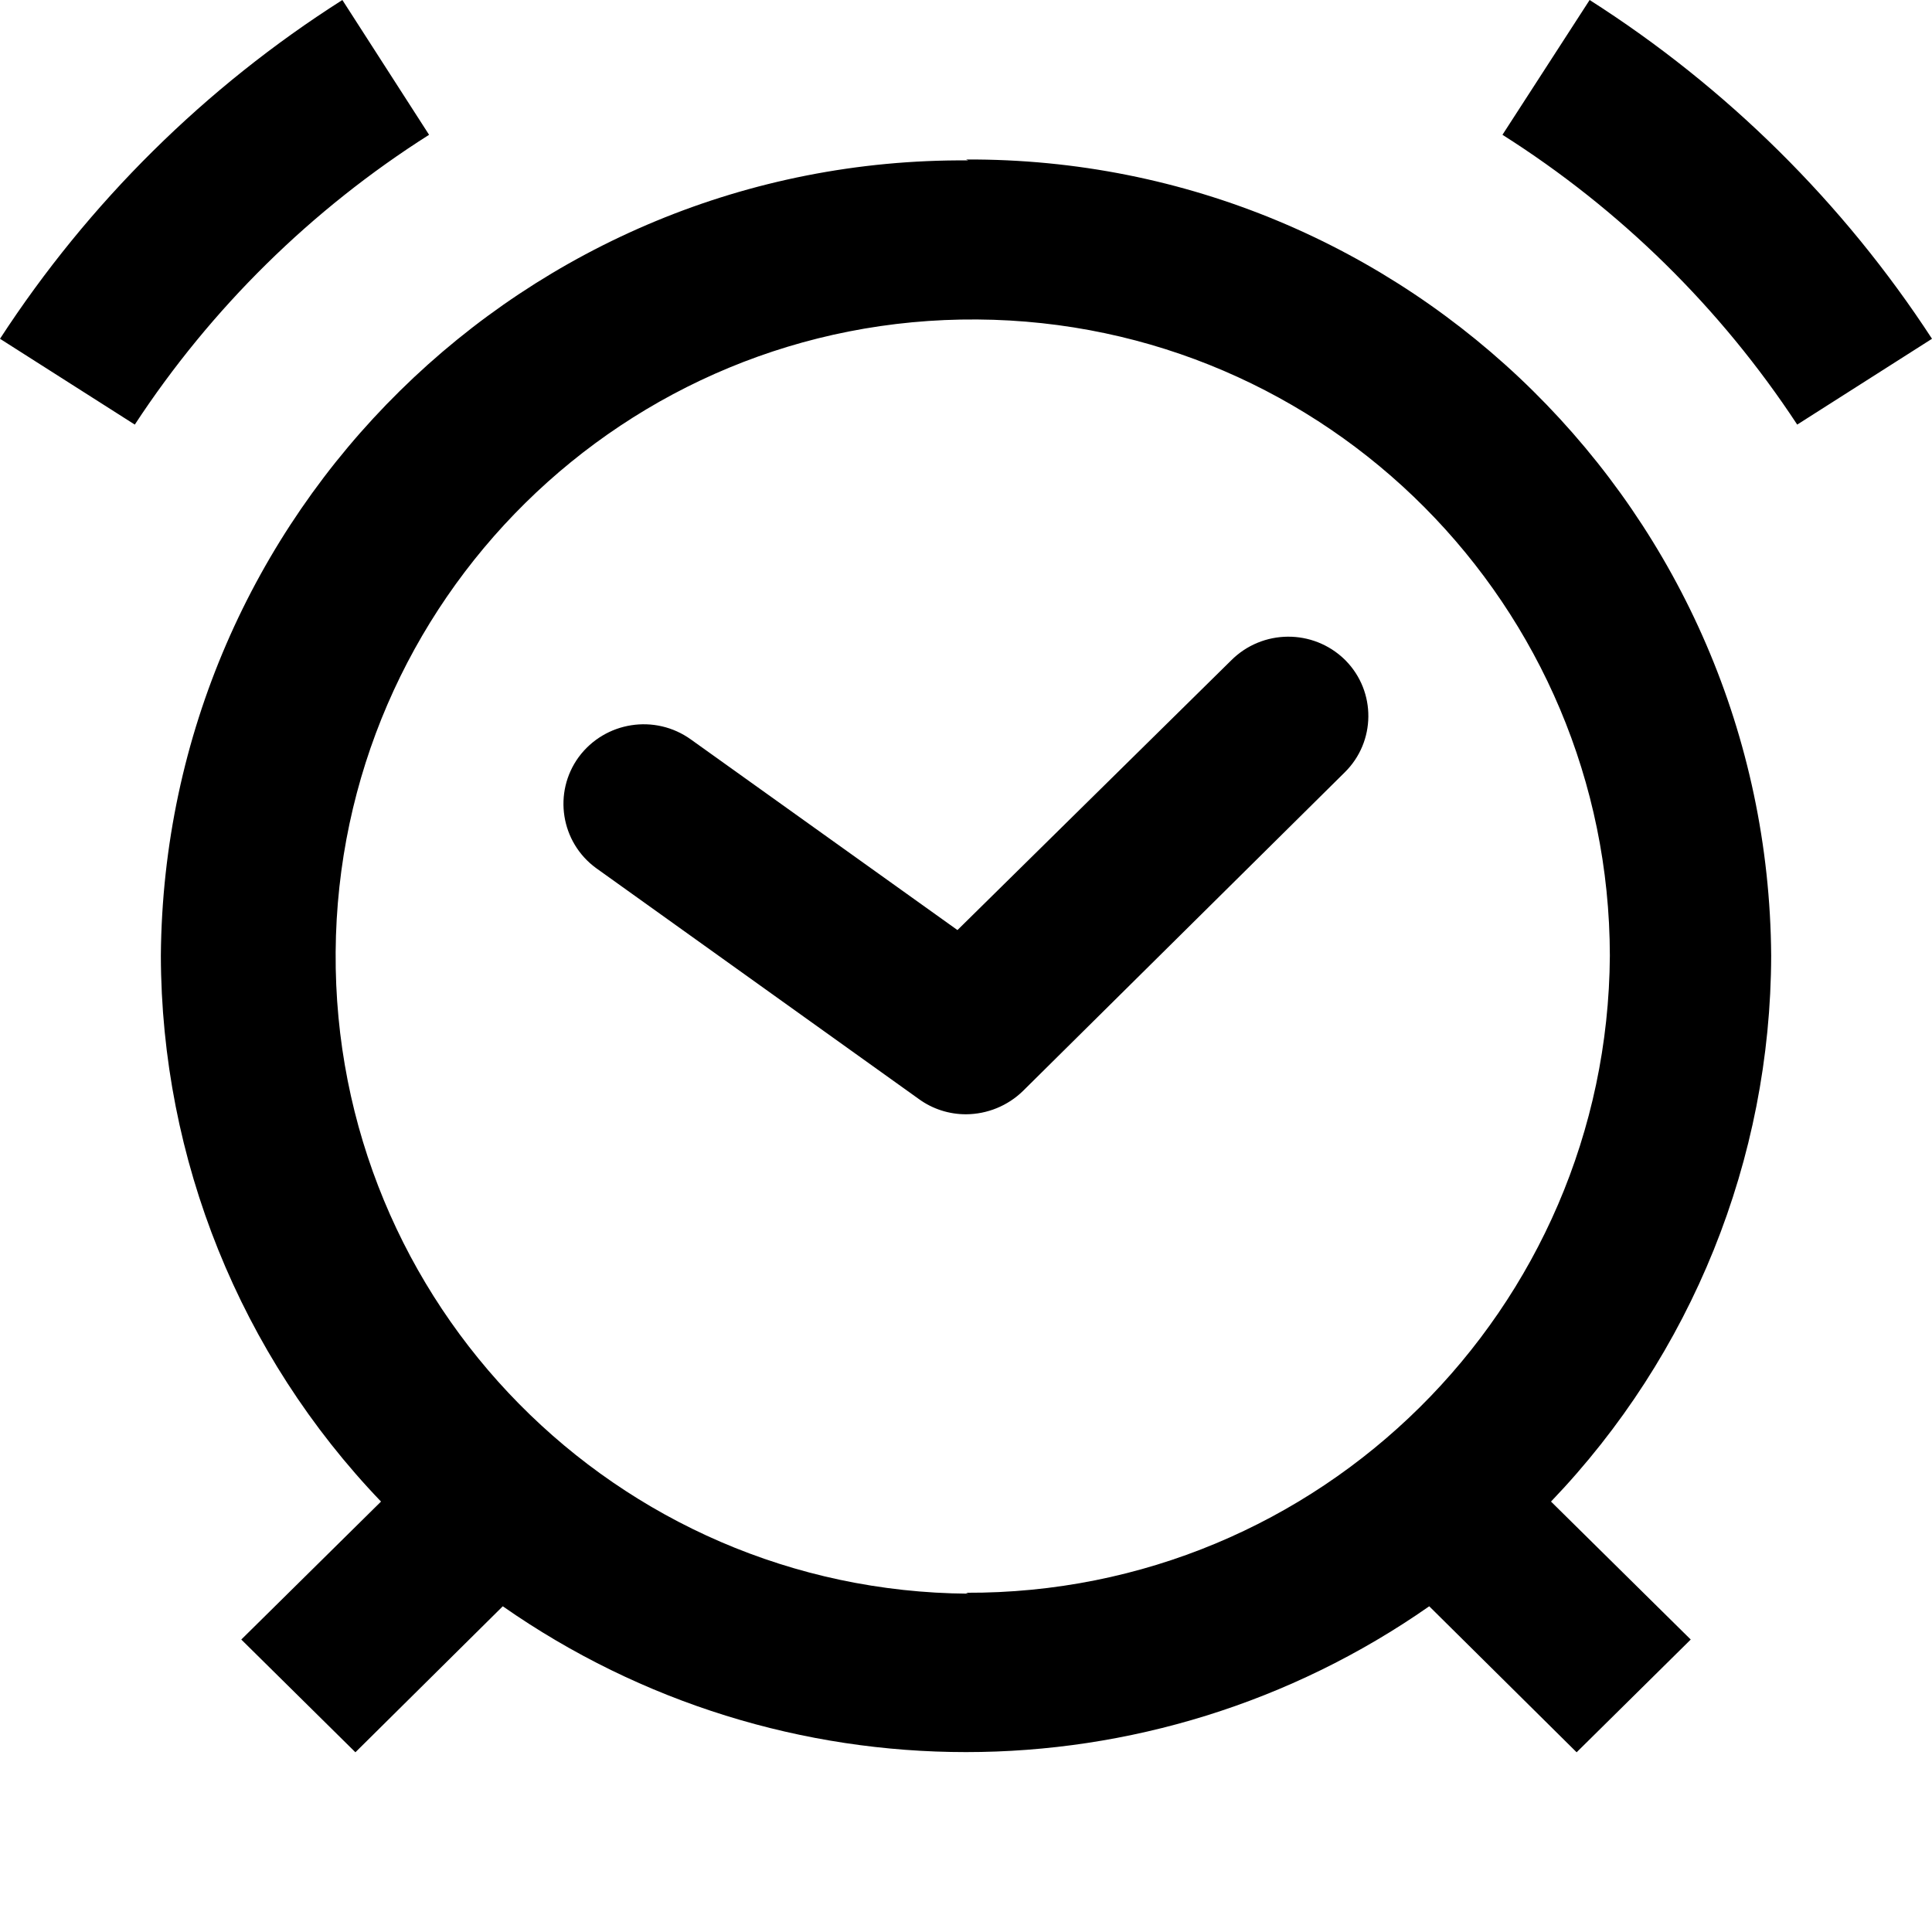 <?xml version="1.0" encoding="utf-8"?>
<!-- Generator: Adobe Illustrator 15.0.0, SVG Export Plug-In . SVG Version: 6.00 Build 0)  -->
<!DOCTYPE svg PUBLIC "-//W3C//DTD SVG 1.1//EN" "http://www.w3.org/Graphics/SVG/1.1/DTD/svg11.dtd">
<svg version="1.1" id="Warstwa_1" xmlns="http://www.w3.org/2000/svg" xmlns:xlink="http://www.w3.org/1999/xlink" x="0px" y="0px"
	 width="100px" height="100px" viewBox="0 0 100 100" enable-background="new 0 0 100 100" xml:space="preserve">
<path d="M82.279,0l-4.512,6.977c6.094,3.858,11.295,8.972,15.256,15L100,17.535C95.41,10.494,89.367,4.516,82.279,0z
	 M22.209,6.977L17.721,0C10.627,4.509,4.584,10.489,0,17.535l6.977,4.442C10.929,15.95,16.123,10.836,22.209,6.977z M50.116,8.302
	C27.211,8.134,8.505,26.561,8.326,49.465c0.023,10.534,4.104,20.653,11.395,28.256l-7.232,7.141l5.907,5.836l7.628-7.557
	c14.401,10.063,33.553,10.063,47.953,0l7.629,7.557l5.906-5.836l-7.232-7.141c7.291-7.603,11.373-17.722,11.396-28.256
	C91.521,26.588,72.877,8.152,50,8.255L50.116,8.302z M50.116,82.488C31.904,82.359,17.245,67.491,17.373,49.28
	c0.128-18.213,14.996-32.873,33.209-32.744C68.686,16.664,83.3,31.362,83.326,49.465C83.211,67.766,68.301,82.52,50,82.441
	L50.116,82.488z M63.721,34.186L49.558,48.14l-13.791-9.861c-1.859-1.34-4.451-0.936-5.814,0.907
	c-1.338,1.838-0.932,4.413,0.906,5.75c0.008,0.006,0.016,0.012,0.024,0.017l16.674,11.931c0.709,0.517,1.565,0.792,2.442,0.791
	c1.104-0.006,2.163-0.438,2.953-1.21l16.651-16.488c1.611-1.585,1.633-4.176,0.049-5.788c-0.018-0.017-0.032-0.033-0.049-0.049
	C67.961,32.542,65.339,32.562,63.721,34.186z"/>
</svg>
